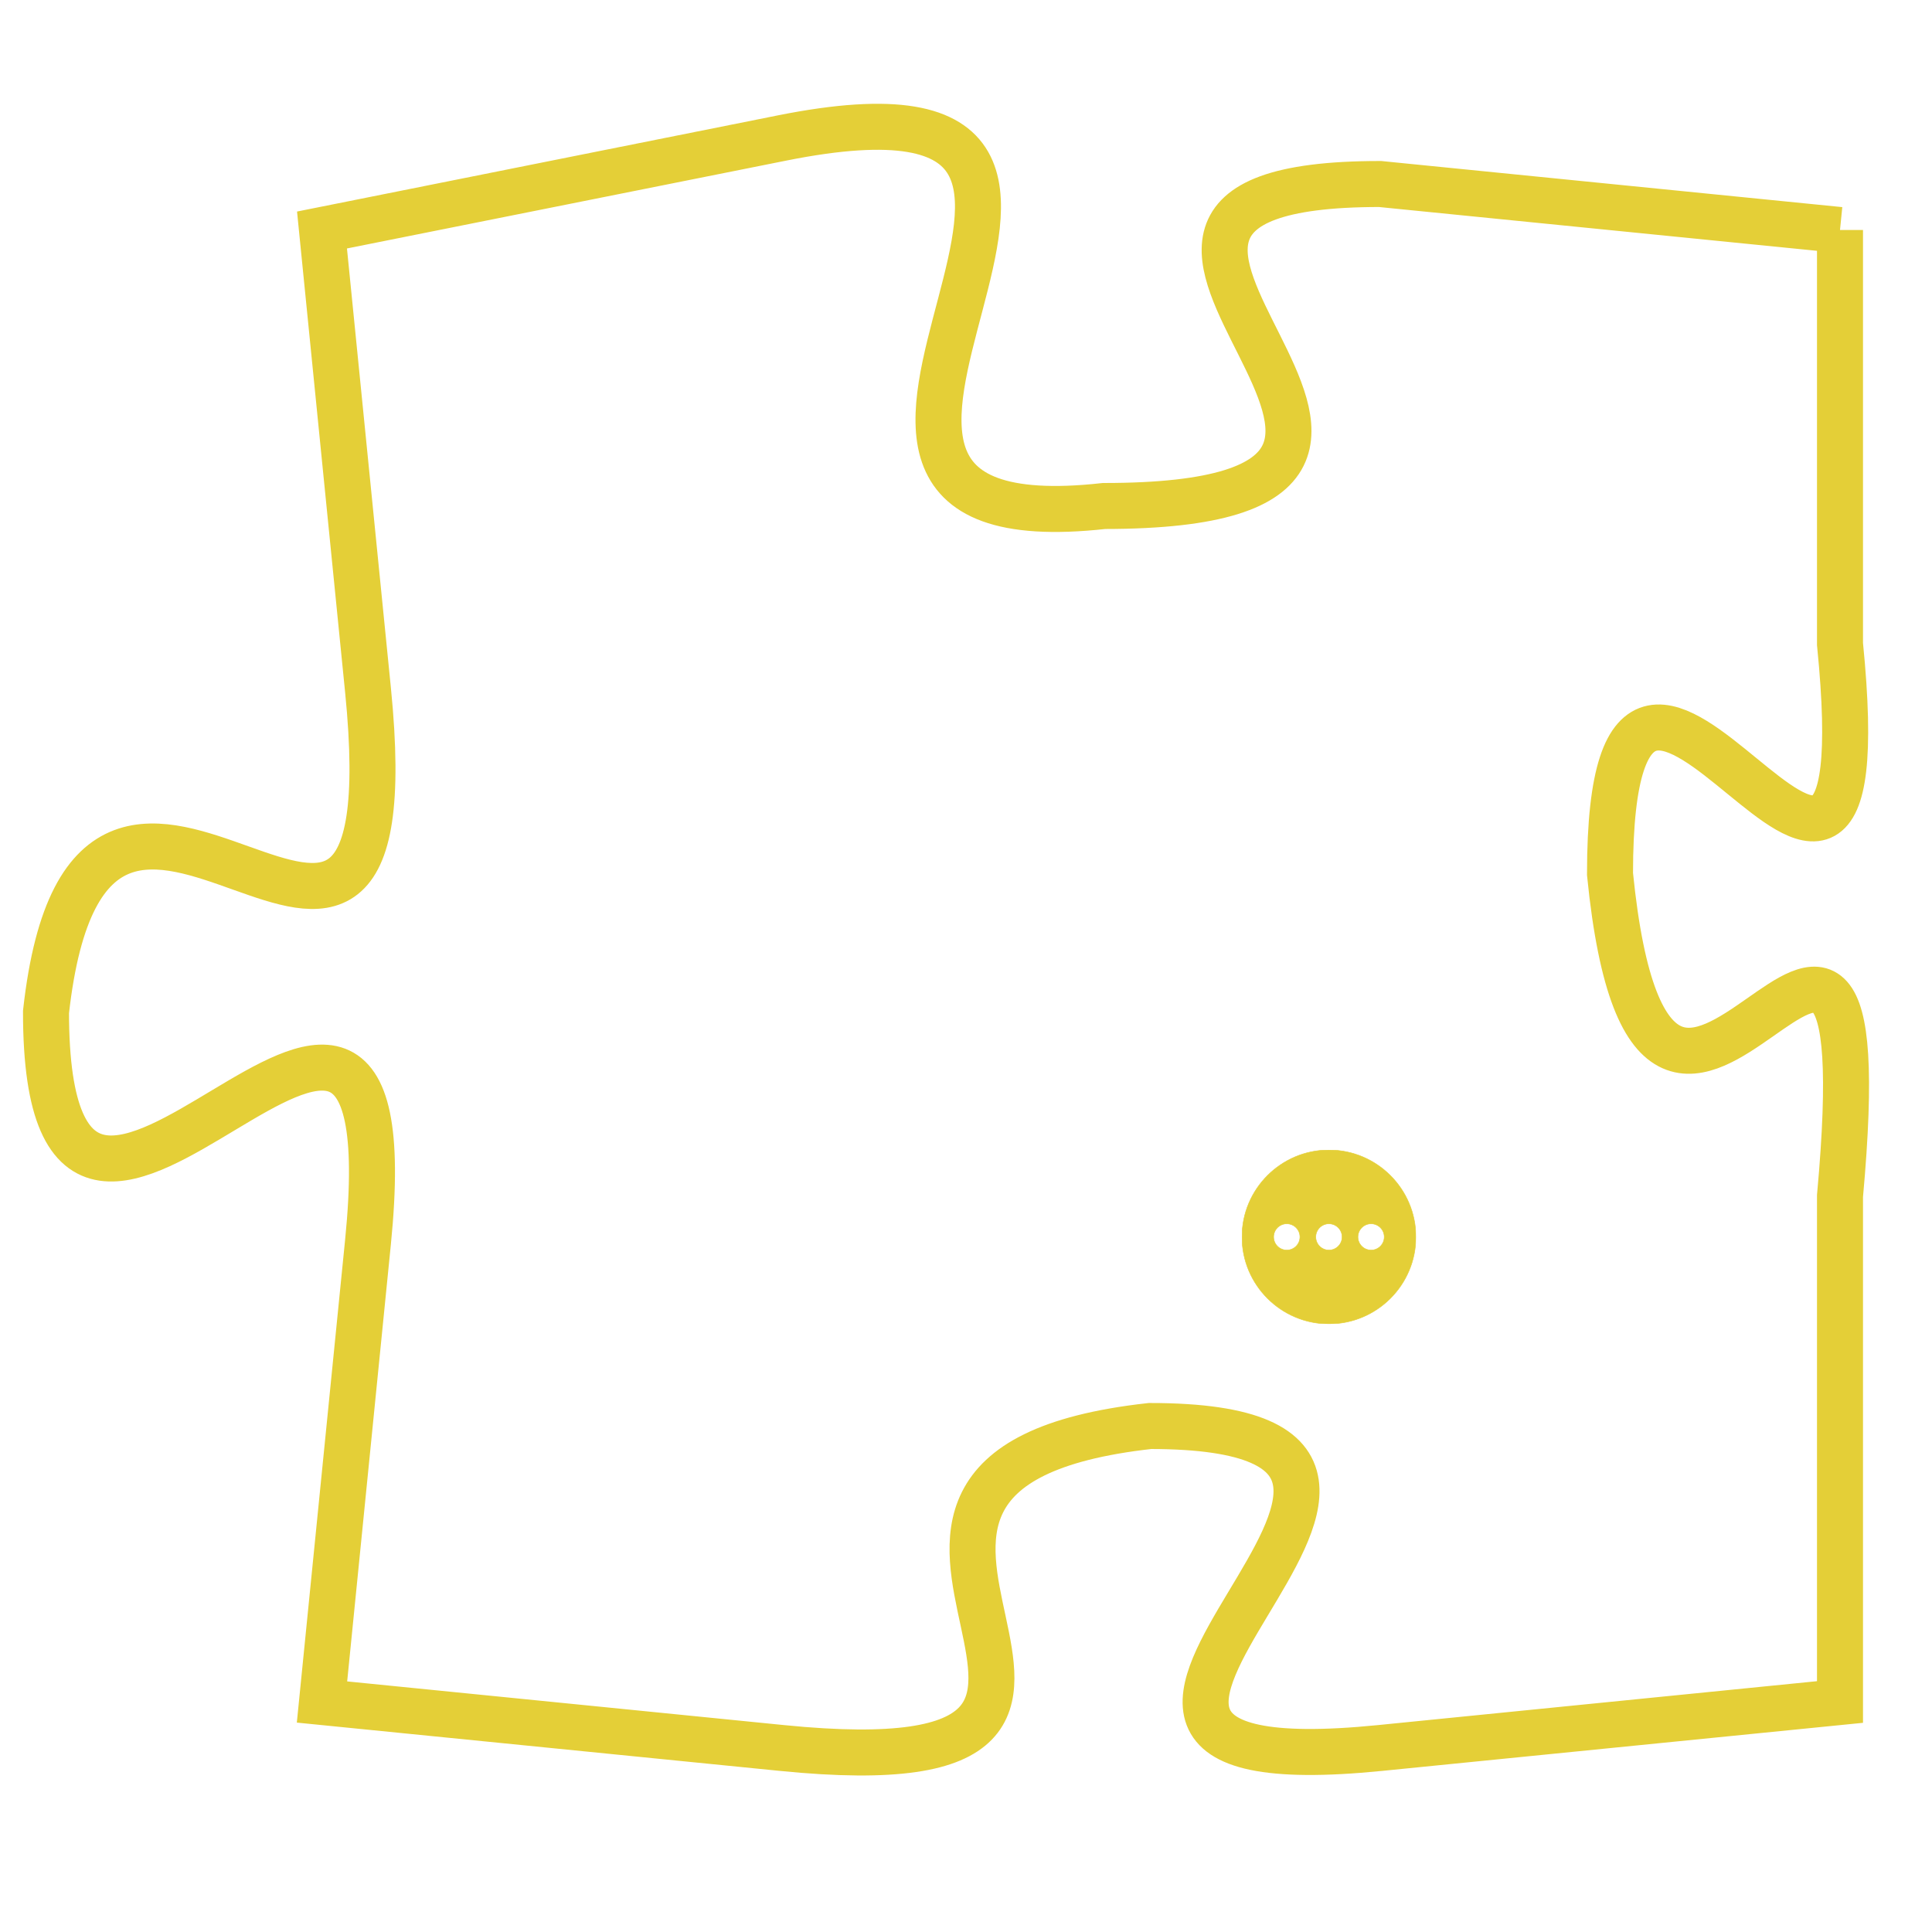 <svg version="1.1" xmlns="http://www.w3.org/2000/svg" xmlns:xlink="http://www.w3.org/1999/xlink" fill="transparent" x="0" y="0" width="350" height="350" preserveAspectRatio="xMinYMin slice"><style type="text/css">.links{fill:transparent;stroke: #E4CF37;}.links:hover{fill:#63D272; opacity:0.4;}</style><defs><g id="allt"><path id="t7076" d="M1881,1728 L1871,1727 C1862,1727 1875,1734 1865,1734 C1856,1735 1868,1724 1858,1726 L1848,1728 1848,1728 L1849,1738 C1850,1748 1843,1736 1842,1745 C1842,1754 1850,1740 1849,1750 L1848,1760 1848,1760 L1858,1761 C1868,1762 1857,1755 1866,1754 C1875,1754 1861,1762 1871,1761 L1881,1760 1881,1760 L1881,1749 C1882,1738 1877,1752 1876,1742 C1876,1733 1882,1747 1881,1737 L1881,1728"/></g><clipPath id="c" clipRule="evenodd" fill="transparent"><use href="#t7076"/></clipPath></defs><svg viewBox="1841 1723 42 40" preserveAspectRatio="xMinYMin meet"><svg width="4380" height="2430"><g><image crossorigin="anonymous" x="0" y="0" href="https://nftpuzzle.license-token.com/assets/completepuzzle.svg" width="100%" height="100%" /><g class="links"><use href="#t7076"/></g></g></svg><svg x="1868" y="1748" height="9%" width="9%" viewBox="0 0 330 330"><g><a xlink:href="https://nftpuzzle.license-token.com/" class="links"><title>See the most innovative NFT based token software licensing project</title><path fill="#E4CF37" id="more" d="M165,0C74.019,0,0,74.019,0,165s74.019,165,165,165s165-74.019,165-165S255.981,0,165,0z M85,190 c-13.785,0-25-11.215-25-25s11.215-25,25-25s25,11.215,25,25S98.785,190,85,190z M165,190c-13.785,0-25-11.215-25-25 s11.215-25,25-25s25,11.215,25,25S178.785,190,165,190z M245,190c-13.785,0-25-11.215-25-25s11.215-25,25-25 c13.785,0,25,11.215,25,25S258.785,190,245,190z"></path></a></g></svg></svg></svg>